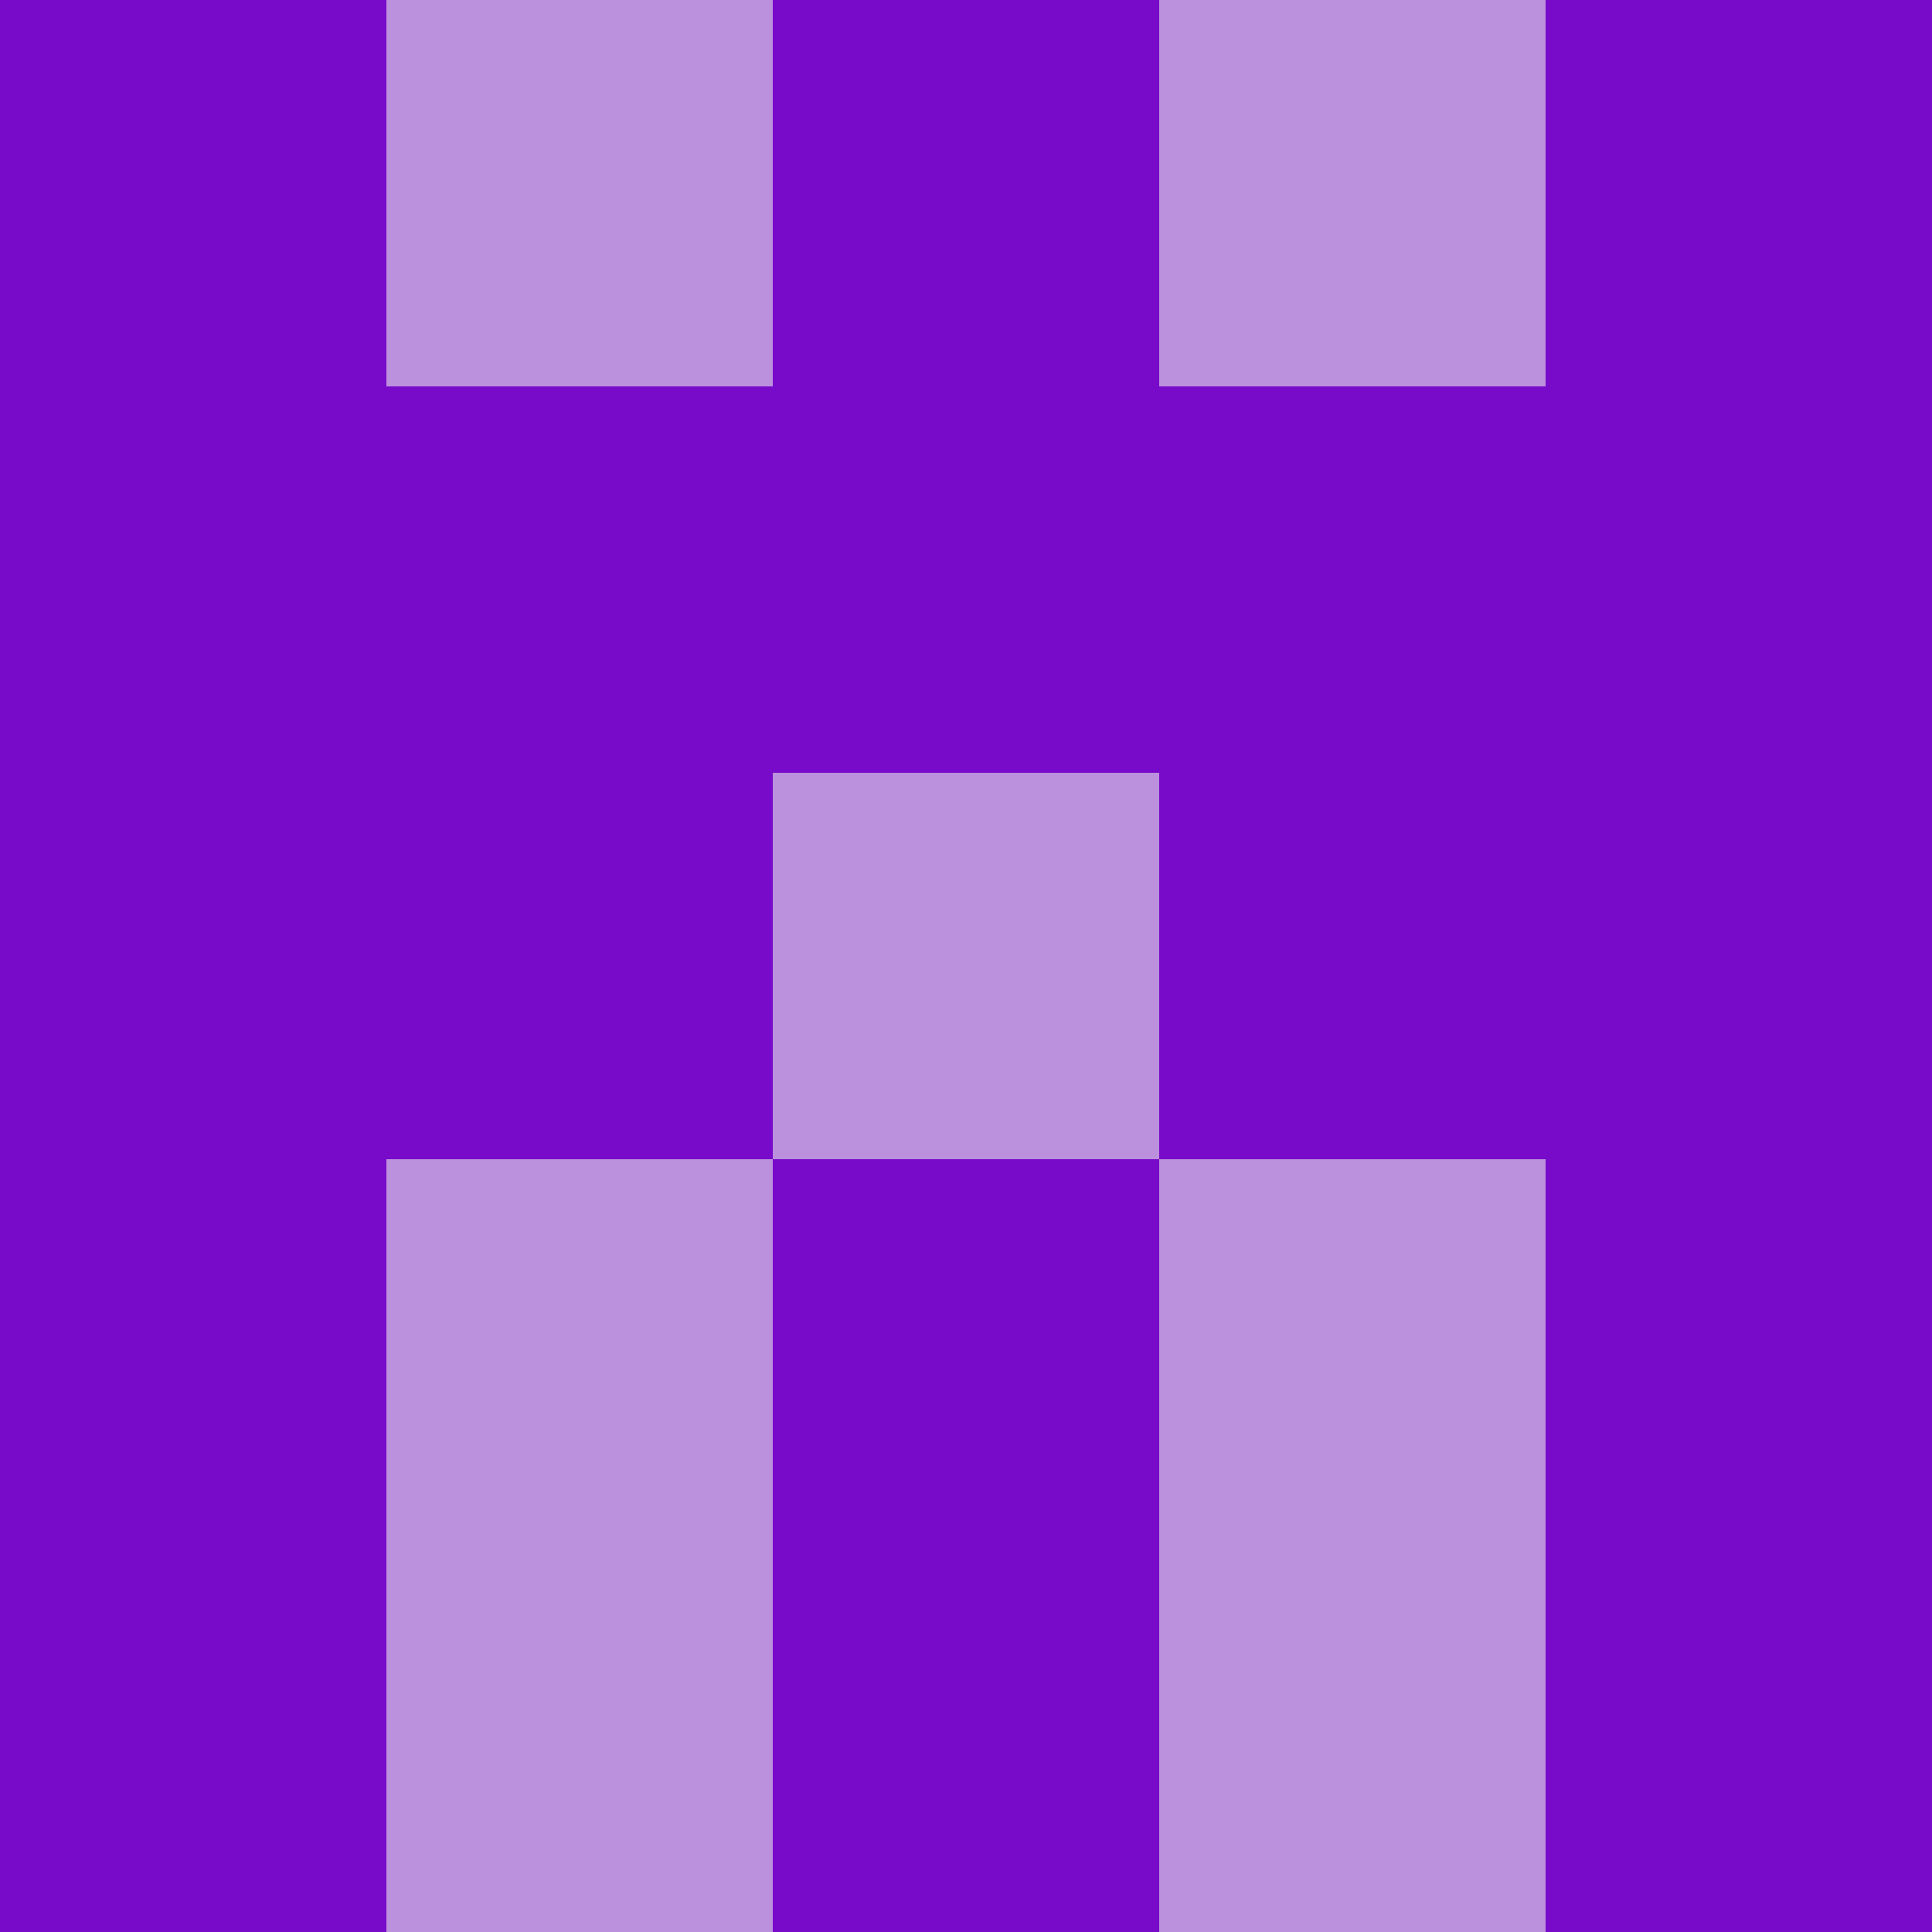 <svg xmlns="http://www.w3.org/2000/svg" viewBox="0 0 5 5" height="100" width="100">
                        <rect x="0" y="0" height="1" width="1" fill="#780ACA"/>
                    <rect x="4" y="0" height="1" width="1" fill="#780ACA"/>
                    <rect x="1" y="0" height="1" width="1" fill="#BB90DC"/>
                    <rect x="3" y="0" height="1" width="1" fill="#BB90DC"/>
                    <rect x="2" y="0" height="1" width="1" fill="#780ACA"/>
                                <rect x="0" y="1" height="1" width="1" fill="#780ACA"/>
                    <rect x="4" y="1" height="1" width="1" fill="#780ACA"/>
                    <rect x="1" y="1" height="1" width="1" fill="#780ACA"/>
                    <rect x="3" y="1" height="1" width="1" fill="#780ACA"/>
                    <rect x="2" y="1" height="1" width="1" fill="#780ACA"/>
                                <rect x="0" y="2" height="1" width="1" fill="#780ACA"/>
                    <rect x="4" y="2" height="1" width="1" fill="#780ACA"/>
                    <rect x="1" y="2" height="1" width="1" fill="#780ACA"/>
                    <rect x="3" y="2" height="1" width="1" fill="#780ACA"/>
                    <rect x="2" y="2" height="1" width="1" fill="#BB90DC"/>
                                <rect x="0" y="3" height="1" width="1" fill="#780ACA"/>
                    <rect x="4" y="3" height="1" width="1" fill="#780ACA"/>
                    <rect x="1" y="3" height="1" width="1" fill="#BB90DC"/>
                    <rect x="3" y="3" height="1" width="1" fill="#BB90DC"/>
                    <rect x="2" y="3" height="1" width="1" fill="#780ACA"/>
                                <rect x="0" y="4" height="1" width="1" fill="#780ACA"/>
                    <rect x="4" y="4" height="1" width="1" fill="#780ACA"/>
                    <rect x="1" y="4" height="1" width="1" fill="#BB90DC"/>
                    <rect x="3" y="4" height="1" width="1" fill="#BB90DC"/>
                    <rect x="2" y="4" height="1" width="1" fill="#780ACA"/>
            </svg>

